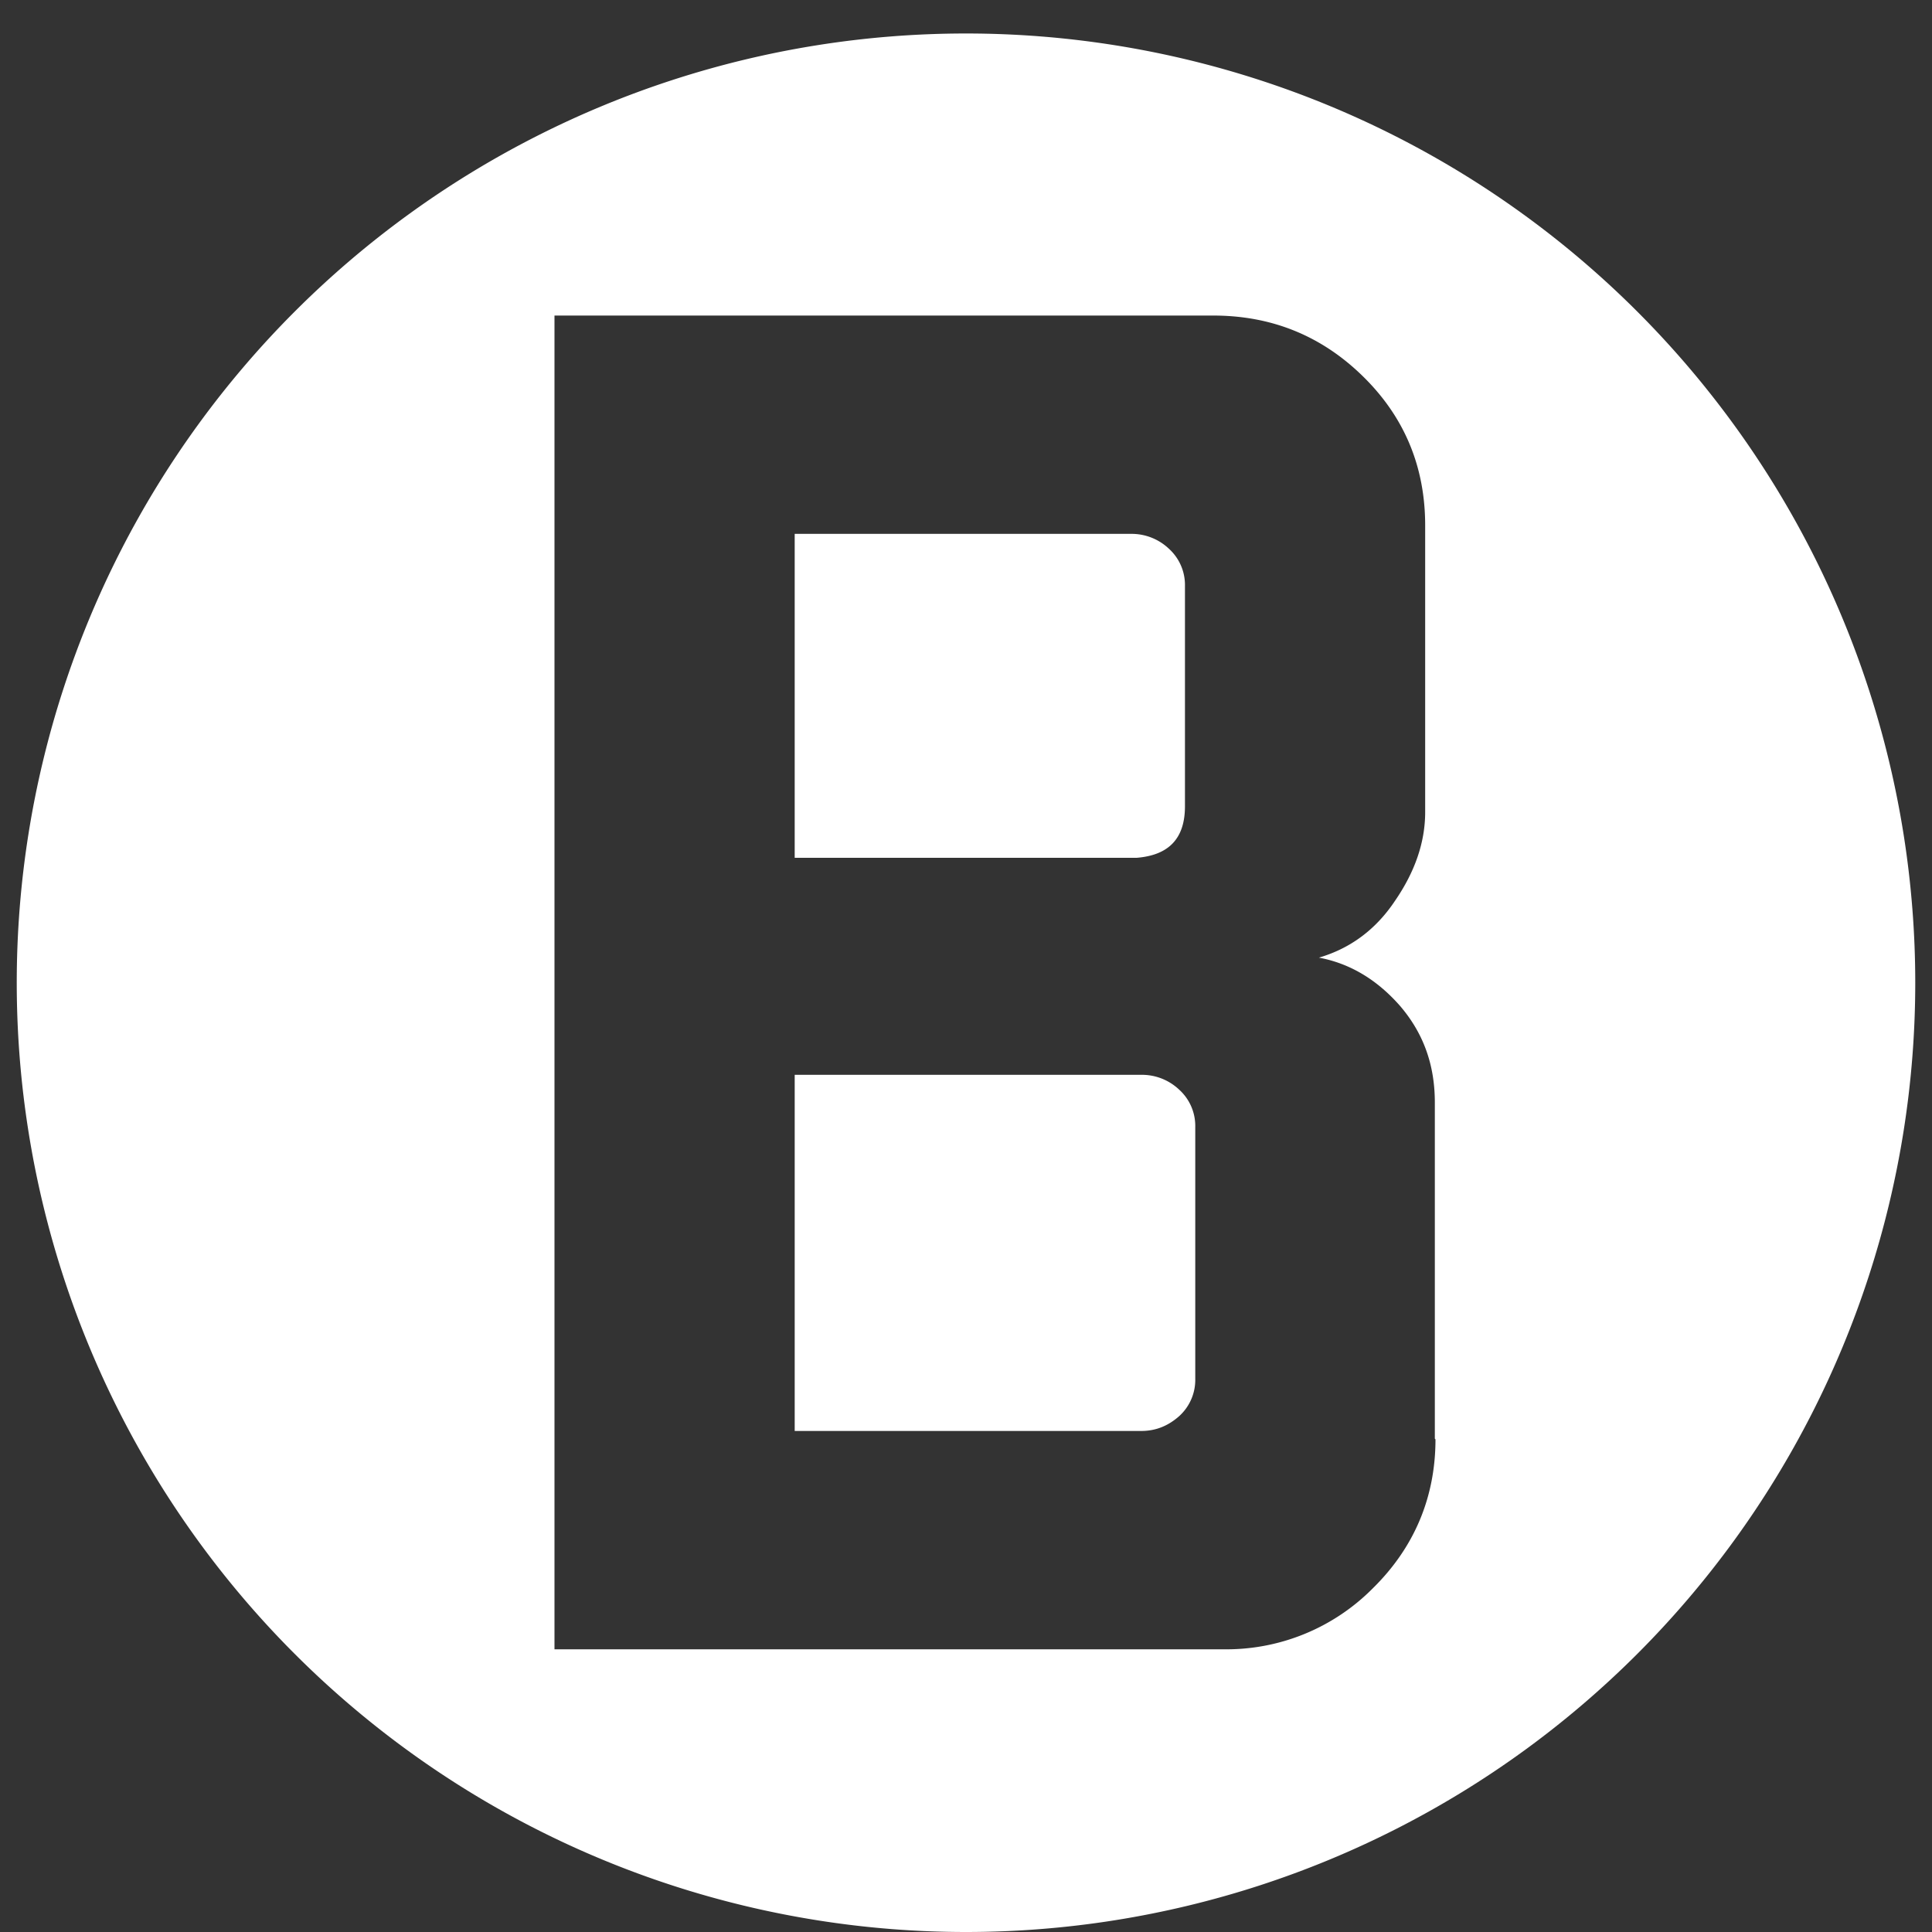 <svg xmlns="http://www.w3.org/2000/svg" fill="none" viewBox="0 0 30 30"><rect x="0" y="0" width="30" height="30" fill="#333333" stroke="none"/><path fill="#fff" d="M17.72 16.69h-5.38v5.53h5.38c.23 0 .42-.08.59-.23a.76.76 0 0 0 .25-.58V17.5a.76.76 0 0 0-.25-.58.84.84 0 0 0-.6-.23Zm.68-4.16V9.1a.76.76 0 0 0-.25-.58.84.84 0 0 0-.59-.23h-5.22v5.03h5.31c.5-.04.75-.3.75-.8Z"/><path fill="#fff" d="M15 .52A14.74 14.74 0 1 0 15 30 14.74 14.74 0 0 0 15 .52Zm7.29 21.83c0 .9-.33 1.68-.97 2.31a3.2 3.2 0 0 1-2.33.95H8.61V4.9h10.23c.9 0 1.68.31 2.33.95.64.63.96 1.4.96 2.31v4.45c0 .47-.16.93-.47 1.38-.3.45-.7.74-1.18.88.48.09.9.34 1.26.75.36.42.54.91.54 1.5v5.22Z"/></svg>
